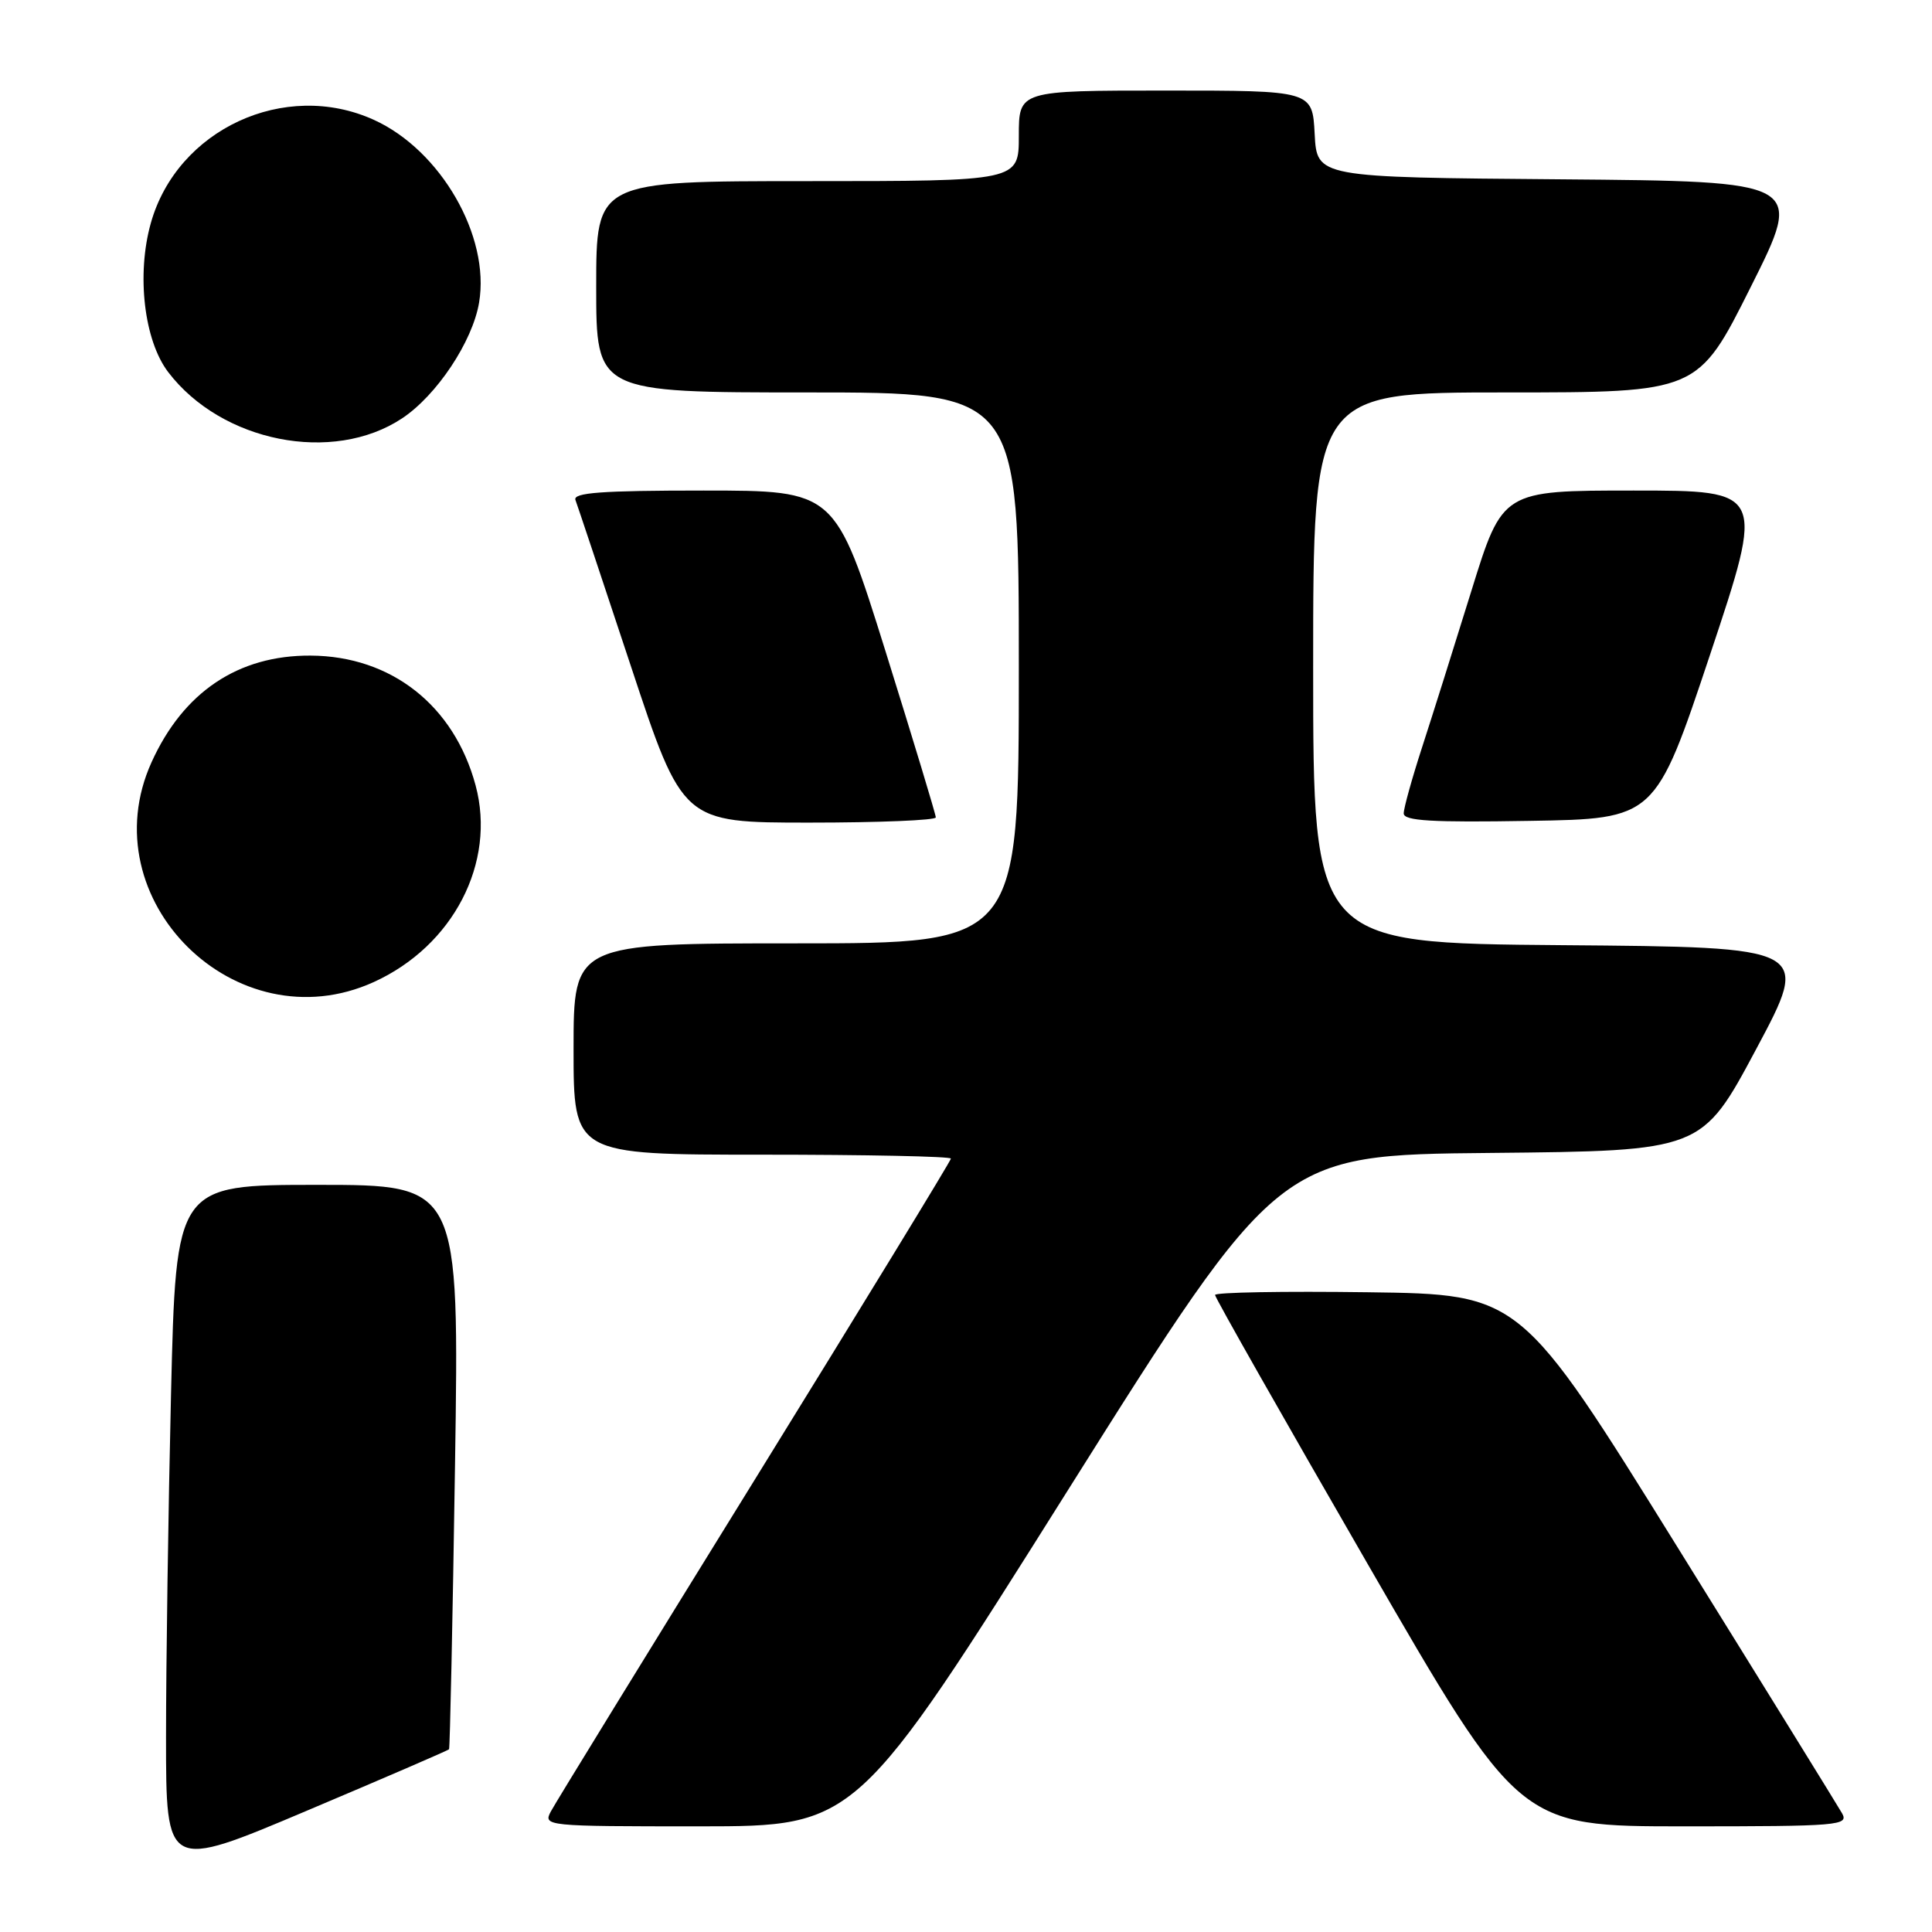 <?xml version="1.0" encoding="UTF-8" standalone="no"?>
<!DOCTYPE svg PUBLIC "-//W3C//DTD SVG 1.1//EN" "http://www.w3.org/Graphics/SVG/1.1/DTD/svg11.dtd" >
<svg xmlns="http://www.w3.org/2000/svg" xmlns:xlink="http://www.w3.org/1999/xlink" version="1.1" viewBox="0 0 256 256">
 <g >
 <path fill="currentColor"
d=" M 59.50 231.79 C 59.62 231.63 59.98 214.74 60.29 194.25 C 60.86 157.00 60.86 157.00 42.09 157.00 C 23.32 157.00 23.32 157.00 22.66 184.75 C 22.30 200.01 22.00 220.45 22.00 230.16 C 22.00 247.82 22.00 247.82 40.63 239.94 C 50.88 235.61 59.37 231.94 59.50 231.79 Z  M 141.47 197.51 C 169.45 153.03 169.45 153.03 197.47 152.77 C 225.50 152.50 225.50 152.50 232.71 139.00 C 239.92 125.50 239.92 125.50 206.96 125.24 C 174.00 124.97 174.00 124.97 174.00 88.49 C 174.00 52.00 174.00 52.00 199.49 52.00 C 224.99 52.00 224.99 52.00 231.99 38.01 C 239.00 24.03 239.00 24.03 206.75 23.76 C 174.50 23.50 174.50 23.50 174.20 17.75 C 173.90 12.00 173.90 12.00 154.45 12.00 C 135.00 12.00 135.00 12.00 135.00 18.00 C 135.00 24.00 135.00 24.00 107.00 24.00 C 79.00 24.00 79.00 24.00 79.00 38.00 C 79.00 52.00 79.00 52.00 107.00 52.00 C 135.00 52.00 135.00 52.00 135.00 88.50 C 135.00 125.00 135.00 125.00 105.50 125.00 C 76.00 125.00 76.00 125.00 76.00 139.00 C 76.00 153.00 76.00 153.00 101.00 153.00 C 114.75 153.00 126.00 153.23 126.00 153.52 C 126.00 153.80 114.31 172.93 100.03 196.03 C 85.75 219.12 73.58 238.91 73.00 240.01 C 71.95 241.97 72.26 242.00 92.71 242.00 C 113.50 241.99 113.50 241.99 141.47 197.51 Z  M 244.07 240.25 C 243.52 239.29 233.72 223.43 222.27 205.00 C 201.47 171.50 201.47 171.50 181.24 171.23 C 170.11 171.08 161.00 171.24 161.00 171.59 C 161.00 171.94 170.07 187.92 181.15 207.11 C 201.30 242.00 201.30 242.00 223.19 242.00 C 243.74 242.00 245.01 241.89 244.07 240.25 Z  M 49.52 130.13 C 60.06 125.34 65.77 114.30 63.02 104.07 C 60.17 93.47 51.83 86.92 41.14 86.87 C 31.55 86.82 24.29 91.70 20.08 101.00 C 11.85 119.18 31.29 138.41 49.52 130.13 Z  M 124.00 108.31 C 124.00 107.93 121.00 98.03 117.34 86.31 C 110.67 65.00 110.67 65.00 93.23 65.00 C 79.69 65.00 75.89 65.28 76.25 66.25 C 76.51 66.94 79.81 76.84 83.59 88.25 C 90.46 109.00 90.46 109.00 107.23 109.00 C 116.45 109.00 124.00 108.69 124.00 108.31 Z  M 226.59 86.75 C 233.84 65.00 233.84 65.00 216.47 65.00 C 199.09 65.00 199.09 65.00 194.98 78.25 C 192.72 85.54 189.78 94.88 188.44 99.00 C 187.10 103.13 186.00 107.08 186.00 107.78 C 186.00 108.77 189.71 108.99 202.66 108.77 C 219.33 108.50 219.33 108.50 226.59 86.75 Z  M 53.27 55.44 C 57.86 52.40 62.61 45.27 63.48 40.10 C 64.97 31.31 58.40 19.90 49.54 15.88 C 37.74 10.52 23.46 17.14 19.98 29.58 C 18.07 36.39 19.09 45.12 22.29 49.31 C 29.37 58.59 44.10 61.51 53.27 55.44 Z "/>
</g>
</svg>